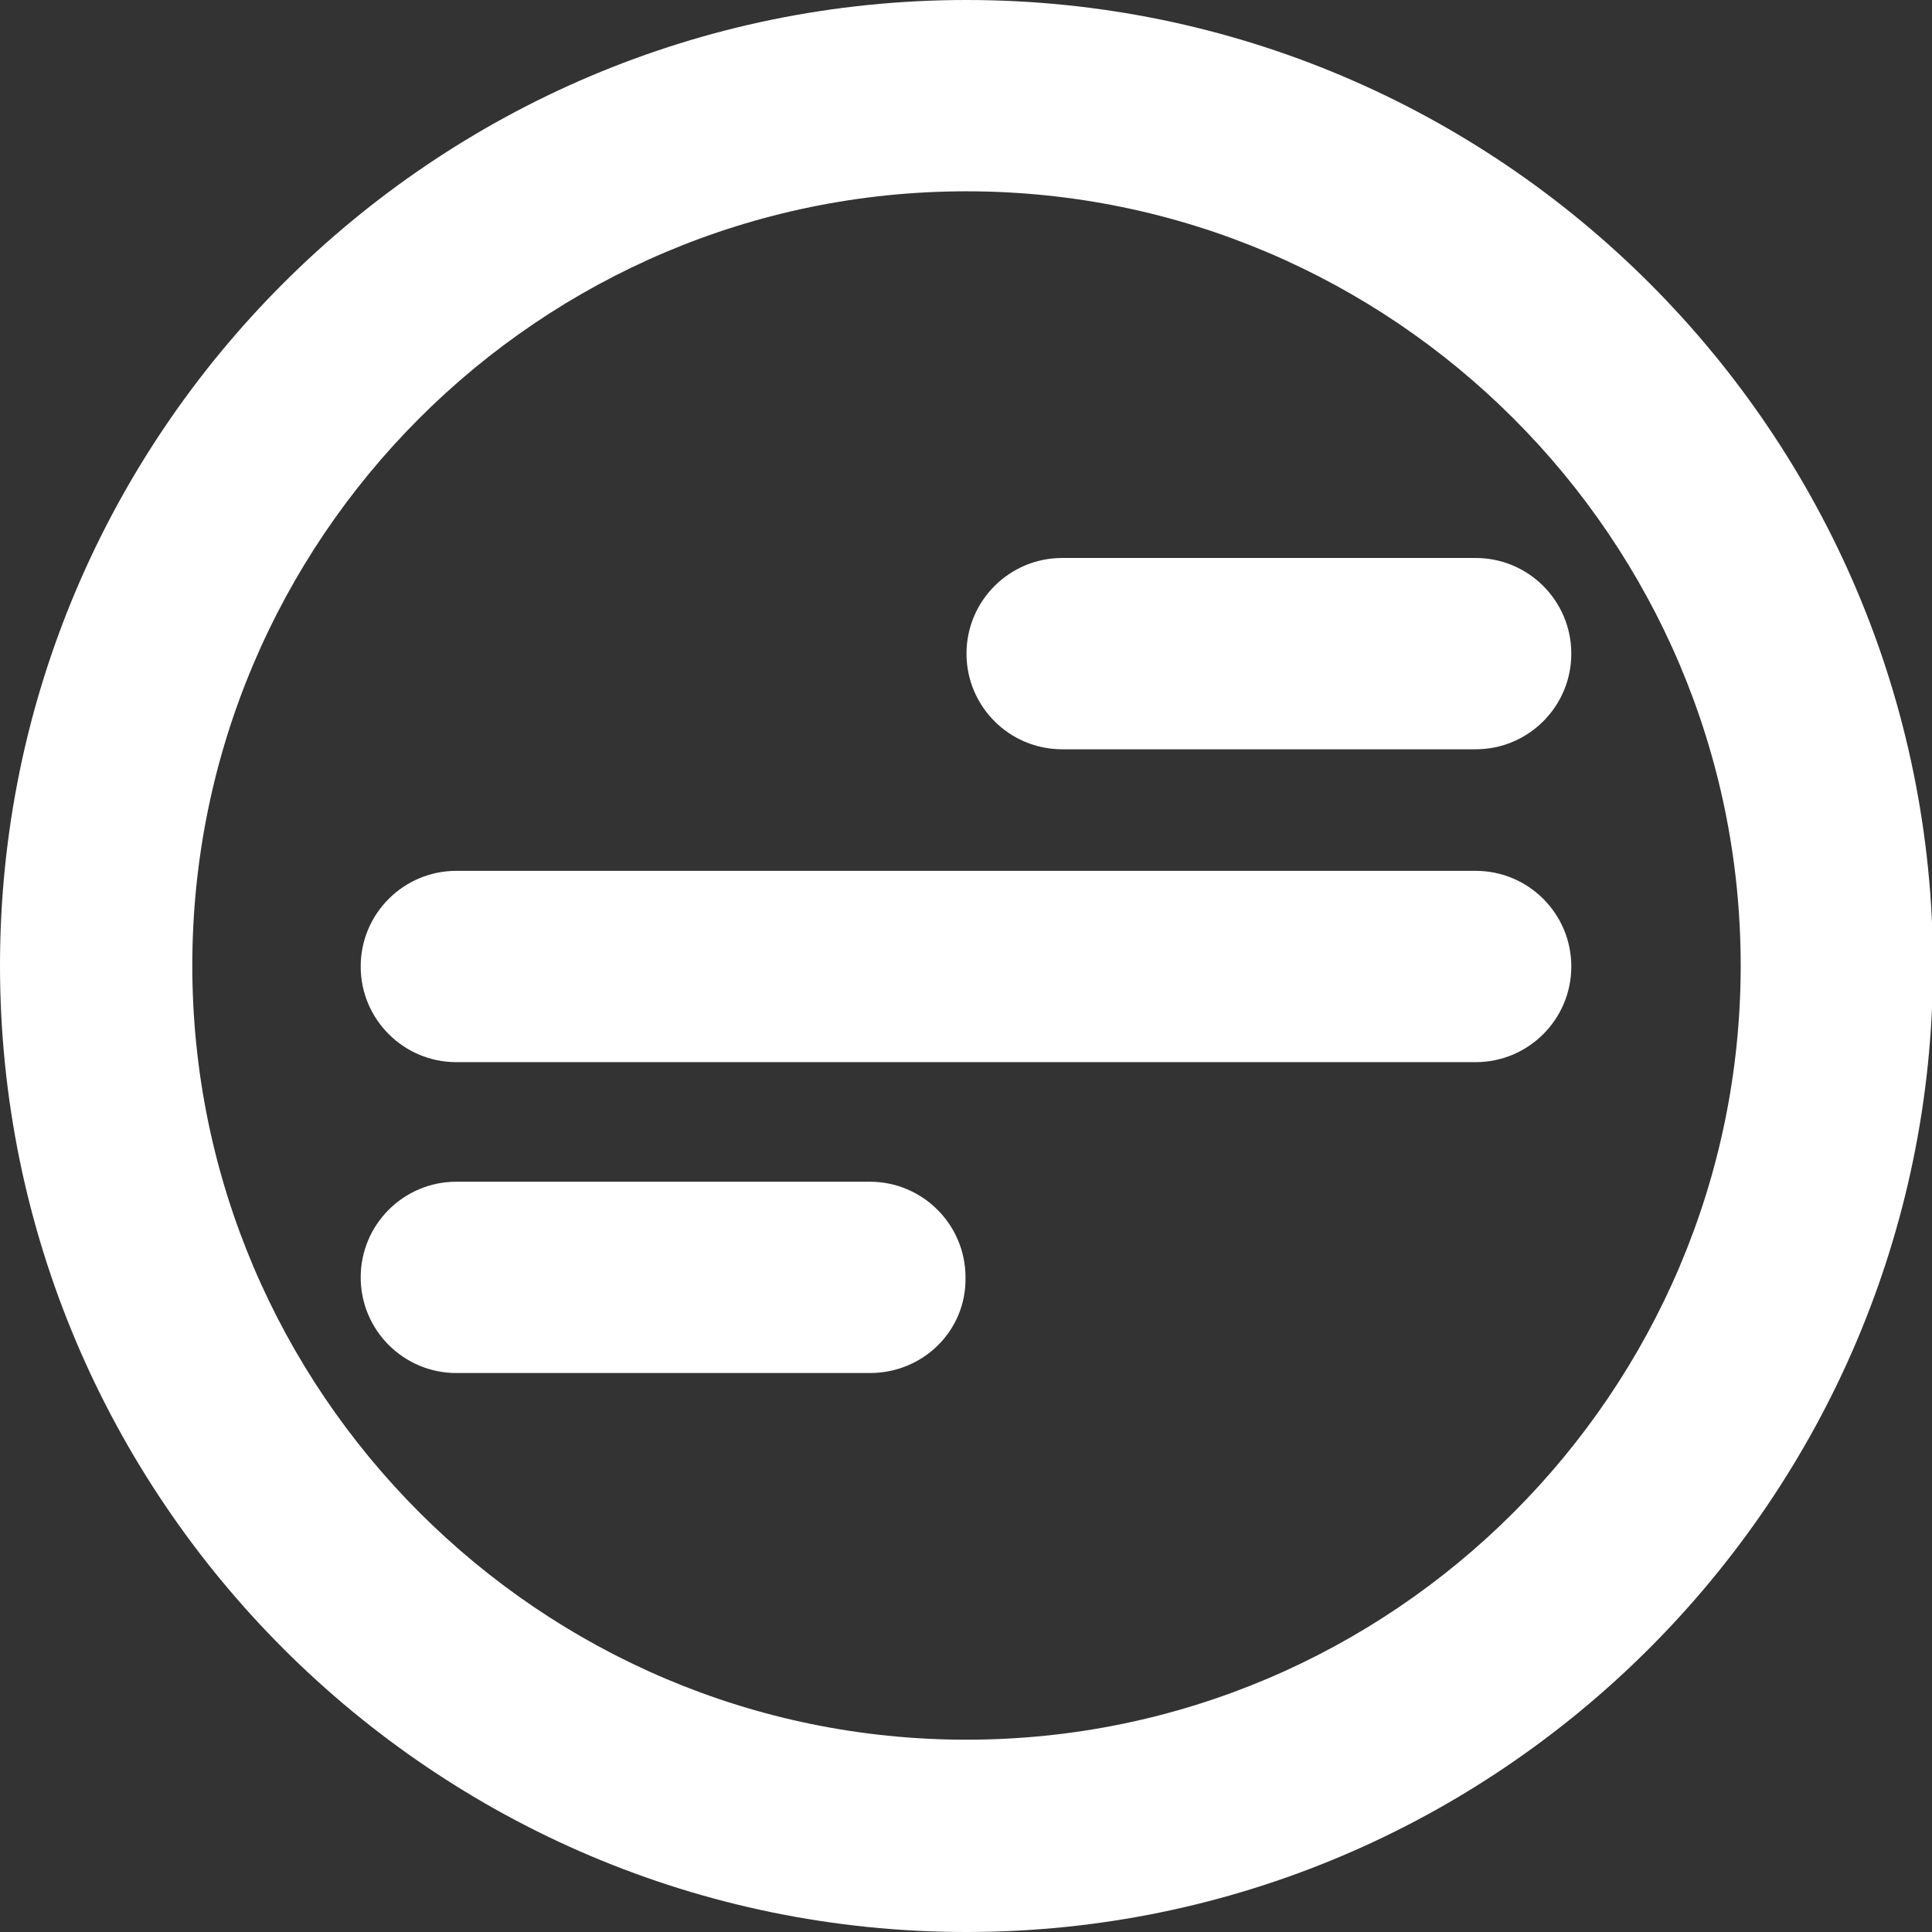 <?xml version="1.0" encoding="utf-8"?>
<!DOCTYPE svg PUBLIC "-//W3C//DTD SVG 1.1//EN" "http://www.w3.org/Graphics/SVG/1.1/DTD/svg11.dtd">
<svg version="1.1" id="Layer_1" xmlns="http://www.w3.org/2000/svg" xmlns:xlink="http://www.w3.org/1999/xlink" x="0px" y="0px"
	 viewBox="0 0 193.9 193.9" enable-background="new 0 0 193.9 193.9" xml:space="preserve">
<rect x="0" y="0" width="193.9" height="193.9" fill="#333333" stroke="none"/>
<g>
	<g>
		<path fill="#FFFFFF" d="M97,193.9c-53.5,0-97-43.5-97-97C0,43.5,43.5,0,97,0c53.5,0,97,43.5,97,97
			C193.9,150.4,150.4,193.9,97,193.9z M97,19.2c-42.9,0-77.7,34.9-77.7,77.7s34.9,77.7,77.7,77.7s77.7-34.9,77.7-77.7
			S139.8,19.2,97,19.2z"/>
	</g>
	<g>
		<path fill="#FFFFFF" d="M148.1,106.6H45.8c-5.3,0-9.6-4.3-9.6-9.6c0-5.3,4.3-9.6,9.6-9.6h102.3c5.3,0,9.6,4.3,9.6,9.6
			C157.7,102.3,153.4,106.6,148.1,106.6z"/>
	</g>
	<g>
		<path fill="#FFFFFF" d="M148.1,75.2h-41.5c-5.3,0-9.6-4.3-9.6-9.6s4.3-9.6,9.6-9.6h41.5c5.3,0,9.6,4.3,9.6,9.6
			S153.4,75.2,148.1,75.2z"/>
	</g>
	<g>
		<path fill="#FFFFFF" d="M87.3,137.8H45.8c-5.3,0-9.6-4.3-9.6-9.6c0-5.3,4.3-9.6,9.6-9.6h41.5c5.3,0,9.6,4.3,9.6,9.6
			C97,133.5,92.7,137.8,87.3,137.8z"/>
	</g>
</g>
</svg>
